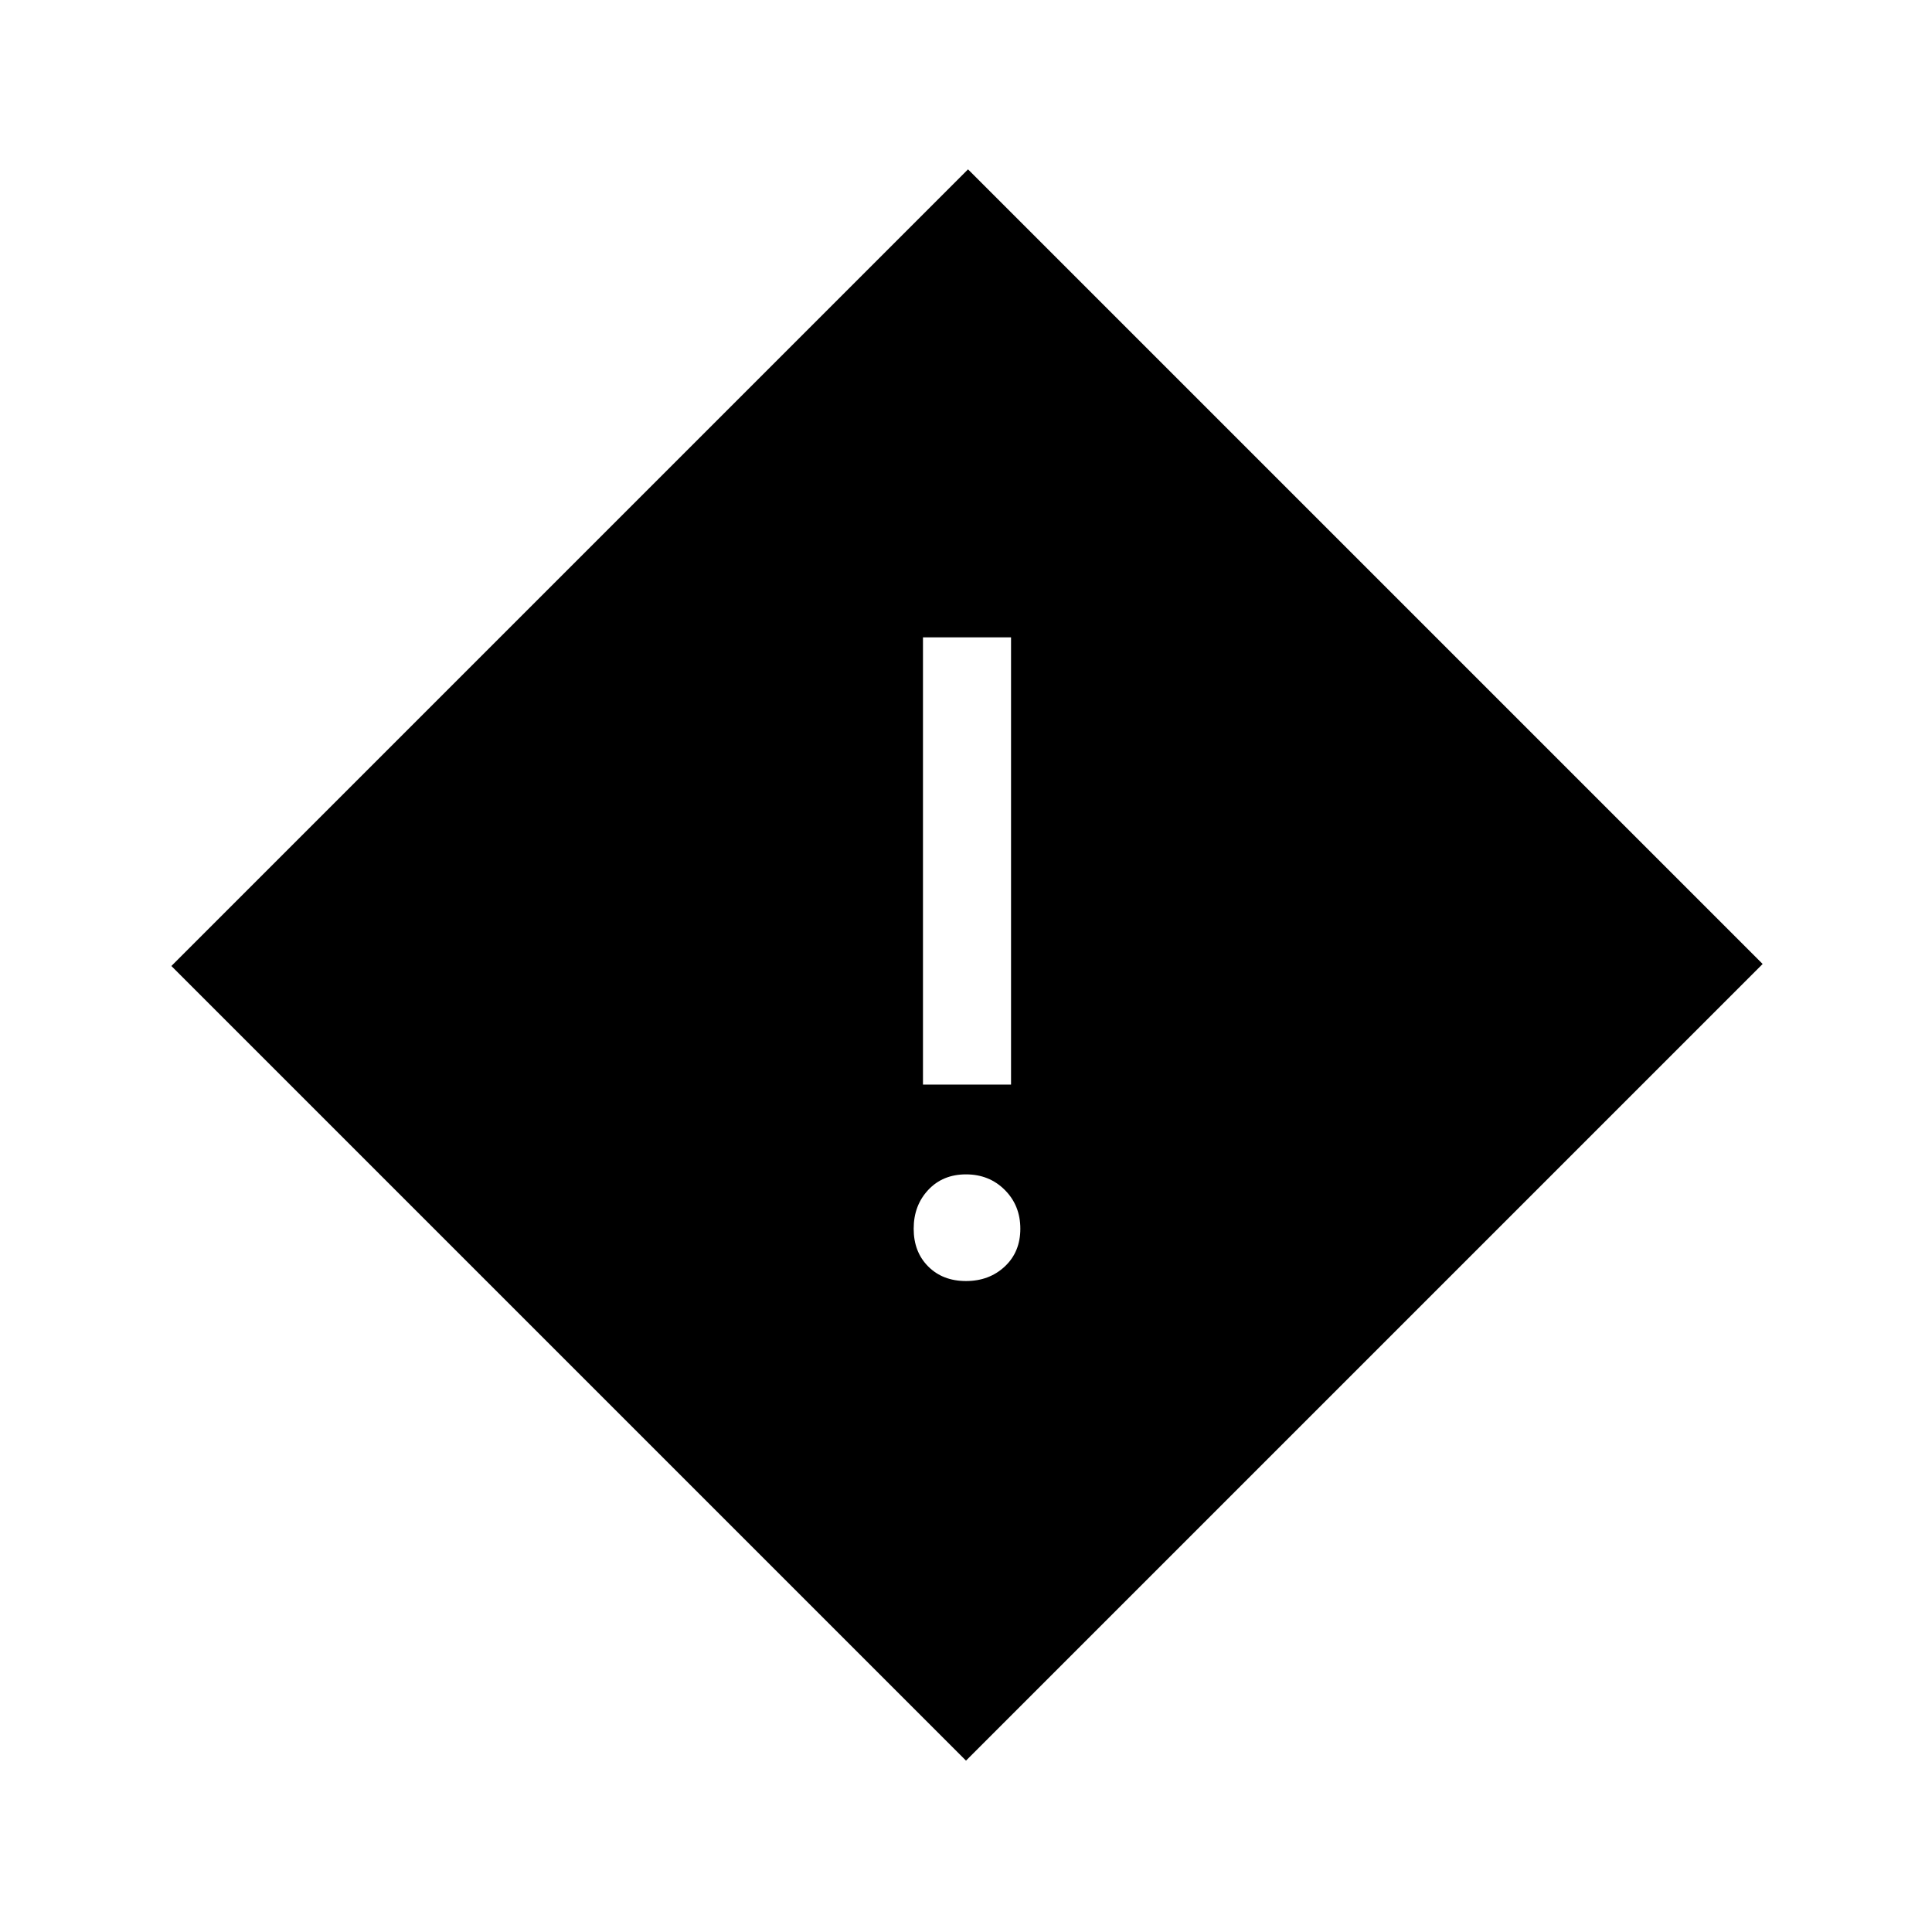 <svg xmlns="http://www.w3.org/2000/svg" height="48" viewBox="0 -960 960 960" width="48"><path d="M458.62-421.08h43.76v-222.23h-43.76v222.23ZM480-323.46q11.54 0 19.27-7.23t7.73-18.77q0-11.54-7.73-19.27T480-376.46q-11.54 0-18.77 7.73T454-349.46q0 11.54 7.23 18.77t18.77 7.23Zm0 238.31L85.15-480 481-875.85 875.85-481 480-85.15Z"/></svg>